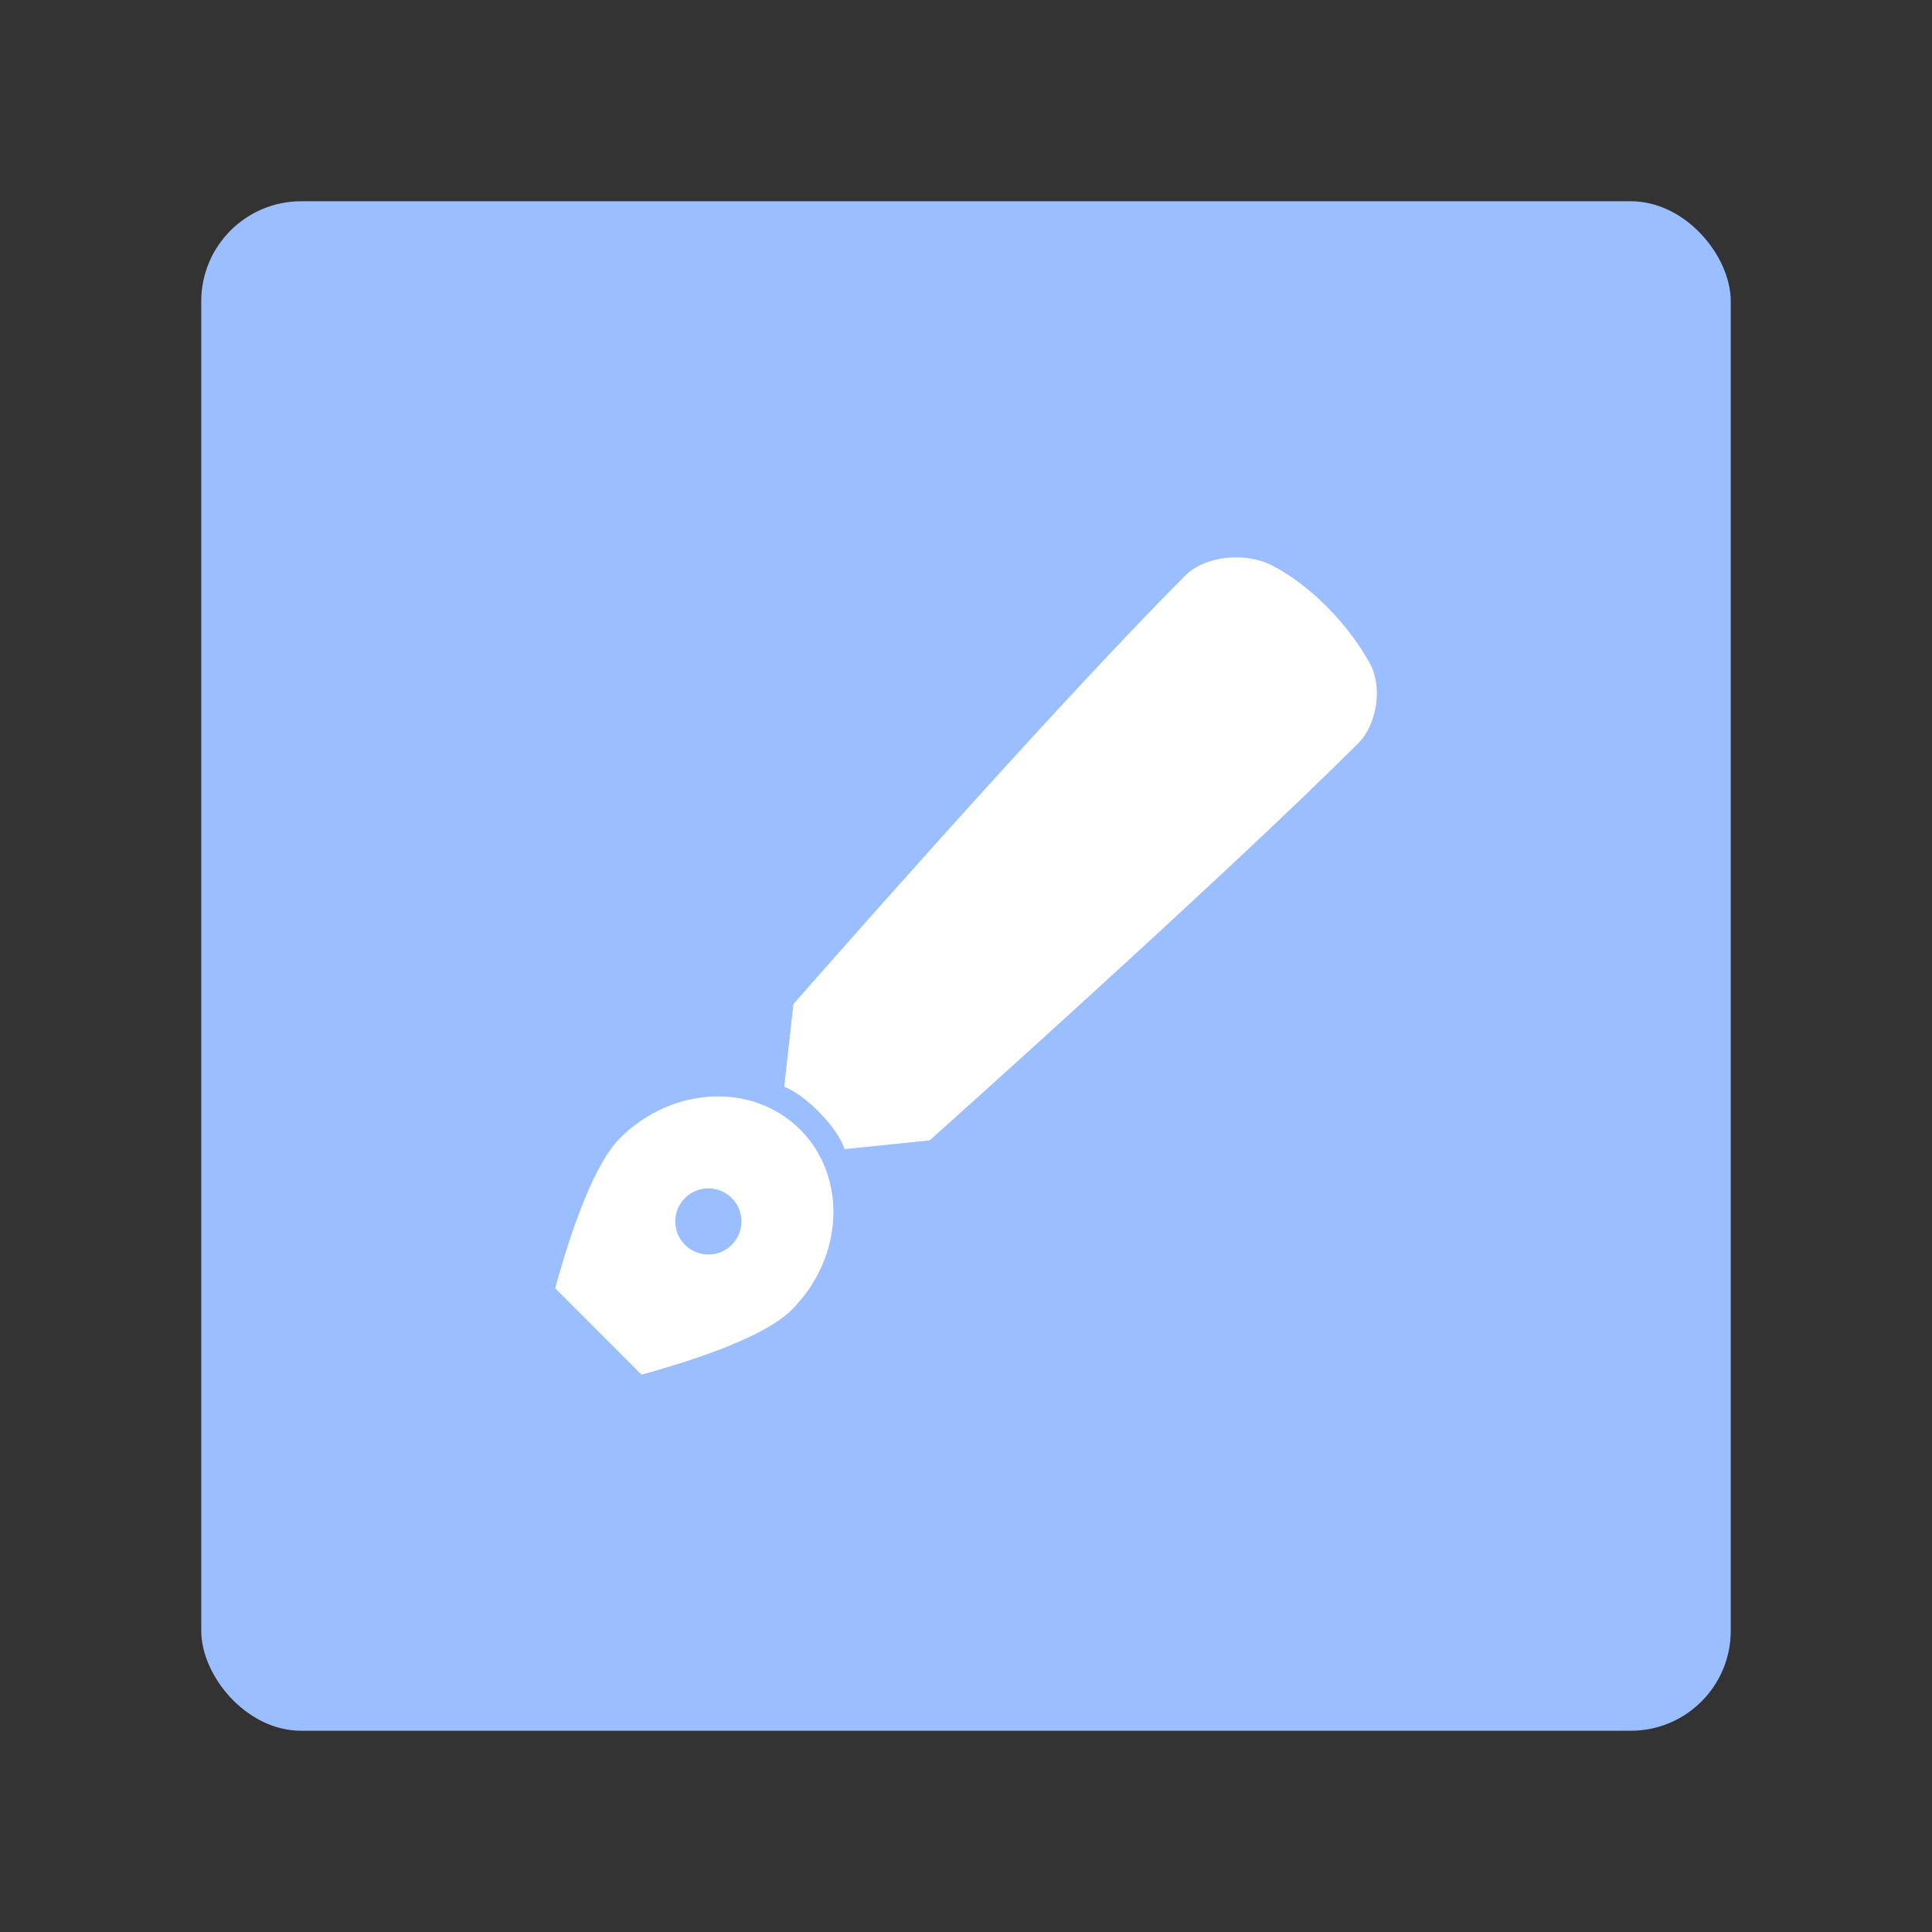 <svg xmlns="http://www.w3.org/2000/svg" xml:space="preserve" width="192" height="192"><rect width="100%" height="100%" fill="#333333" stroke="none"/><rect width="152" height="152" x="20" y="20" fill="#9abeff" rx="9.935"/><path fill="#fff" d="M117.78 57.214c-13.541 13.541-38.931 42.577-38.931 42.577l-.911 8.203c2.18.859 5.292 4.045 5.997 6.204l8.455-.866s29.528-26.403 42.577-39.452c1.893-1.892 2.454-5.593 1.172-7.942-2.183-4.003-6.062-7.888-9.765-9.766-2.574-1.304-6.553-.998-8.594 1.042zM79.525 112.26c-4.711-4.711-12.728-4.333-17.906.844-2.578 2.578-4.832 9.062-6.448 14.924l8.585 8.585c5.863-1.616 12.346-3.87 14.924-6.448 5.177-5.177 5.556-13.194.845-17.905z"/><circle cx="135.61" cy="36.055" r="3.288" fill="#9abeff" transform="rotate(45)"/></svg>